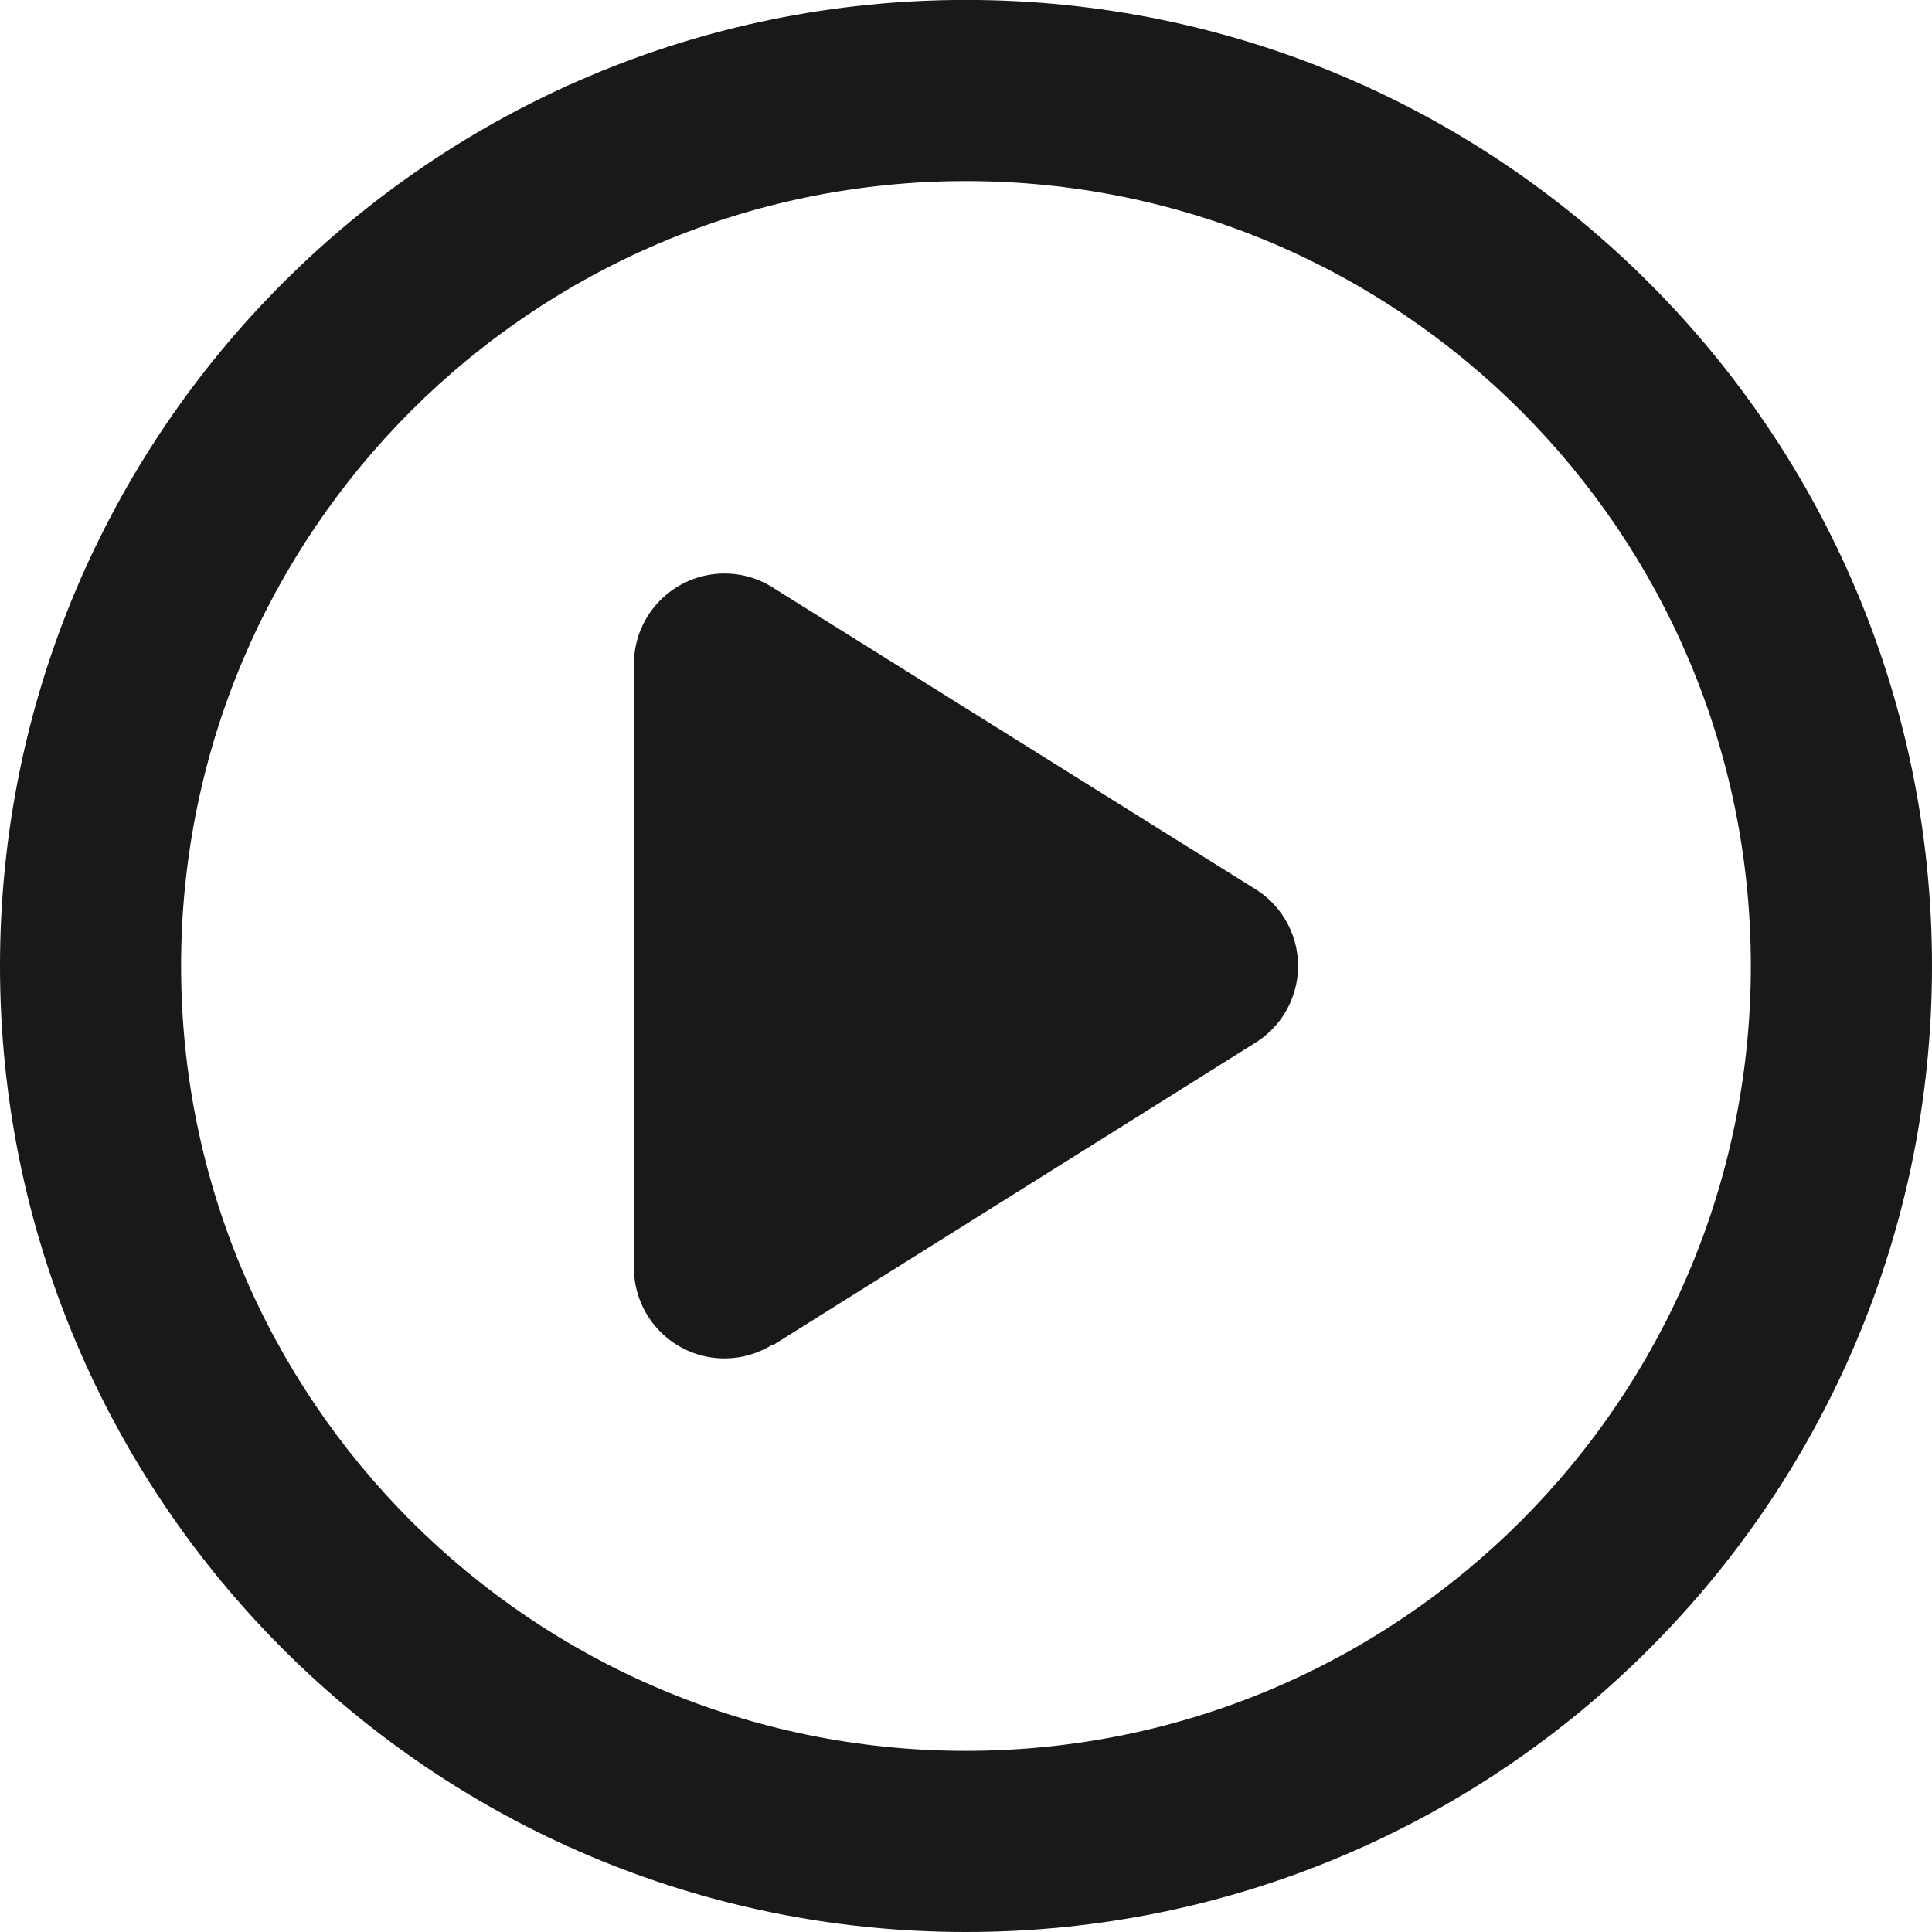 <svg 
  xmlns="http://www.w3.org/2000/svg"
  xmlns:xlink="http://www.w3.org/1999/xlink"
  width="26px" height="26px">
<path fill-rule="evenodd"  fill="rgb(25, 25, 25)"
  d="M13.000,26.000 C5.820,26.000 -0.000,20.179 -0.000,12.999 C-0.000,5.820 5.820,-0.001 13.000,-0.001 C20.180,-0.001 26.000,5.820 26.000,12.999 C26.000,20.179 20.180,26.000 13.000,26.000 ZM13.000,2.437 C7.166,2.437 2.437,7.166 2.437,12.999 C2.437,18.833 7.166,23.562 13.000,23.562 C18.833,23.562 23.562,18.833 23.562,12.999 C23.562,7.166 18.833,2.437 13.000,2.437 ZM16.867,14.050 L10.403,18.102 L10.398,18.094 C10.352,18.123 10.304,18.149 10.254,18.172 C10.252,18.172 10.250,18.173 10.248,18.174 C10.199,18.196 10.149,18.215 10.097,18.230 C10.093,18.231 10.090,18.232 10.086,18.233 C10.064,18.240 10.041,18.246 10.018,18.250 C10.014,18.252 10.010,18.253 10.006,18.254 C9.981,18.259 9.955,18.264 9.928,18.268 C9.924,18.268 9.920,18.268 9.916,18.269 C9.894,18.272 9.872,18.275 9.850,18.277 C9.843,18.277 9.836,18.277 9.829,18.278 C9.803,18.280 9.777,18.281 9.750,18.281 C9.077,18.281 8.531,17.735 8.531,17.062 L8.531,17.062 L8.531,17.062 L8.531,8.937 L8.531,8.937 C8.531,8.264 9.077,7.718 9.750,7.718 C10.005,7.718 10.241,7.797 10.437,7.930 L16.856,11.942 C17.222,12.152 17.469,12.547 17.469,12.999 C17.469,13.447 17.227,13.839 16.867,14.050 Z"/>
</svg>